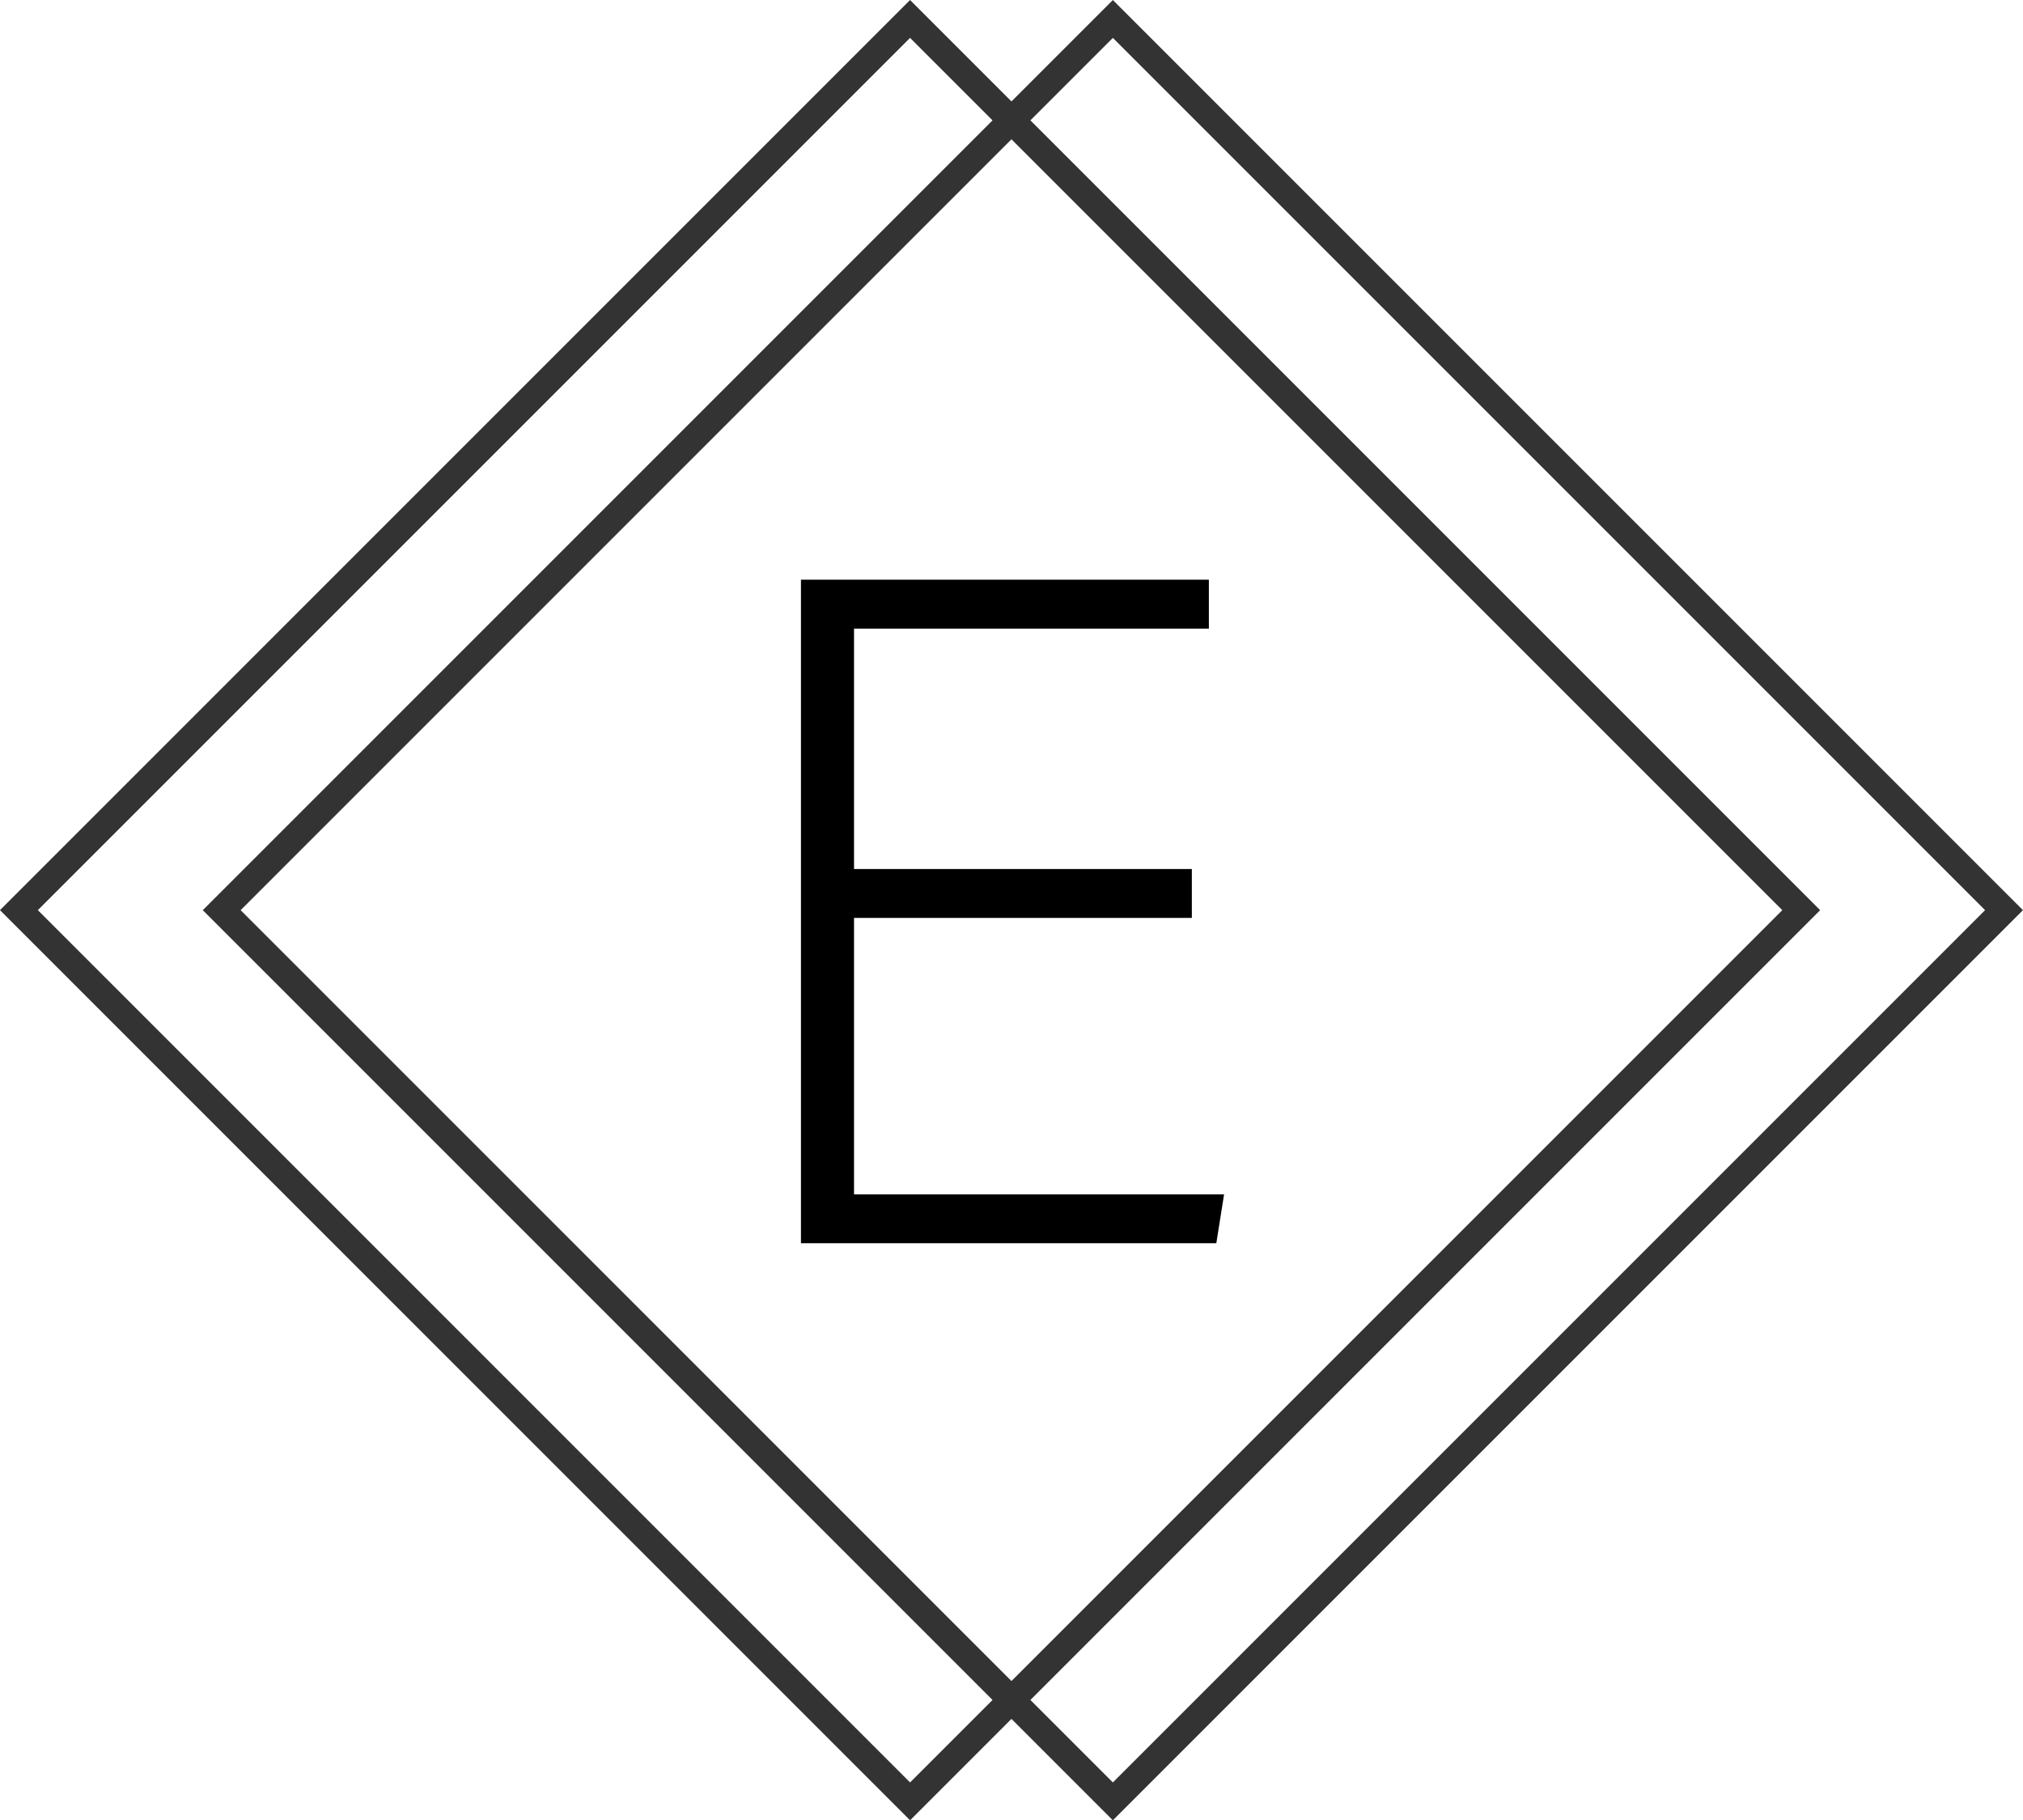<svg xmlns="http://www.w3.org/2000/svg" viewBox="0 0 377.75 339.88"><defs><style>.cls-1{fill:none;stroke:#333;stroke-linecap:round;stroke-miterlimit:10;stroke-width:5px;}</style></defs><title>Asset 14</title><g id="Layer_2" data-name="Layer 2"><g id="Logo_Only" data-name="Logo Only"><rect id="Right_Square" data-name="Right Square" class="cls-1" x="90.14" y="52.27" width="235.33" height="235.33" transform="translate(-59.3 196.72) rotate(-45)"/><rect id="Left_Square" data-name="Left Square" class="cls-1" x="52.27" y="52.27" width="235.33" height="235.33" transform="translate(-70.39 169.94) rotate(-45)"/><path d="M222.55,171.39H159.47V223h69.1l-1.45,9.13H149.56V108.24h76.17v9.13H159.47v44.89h63.08Z"/></g></g></svg>
